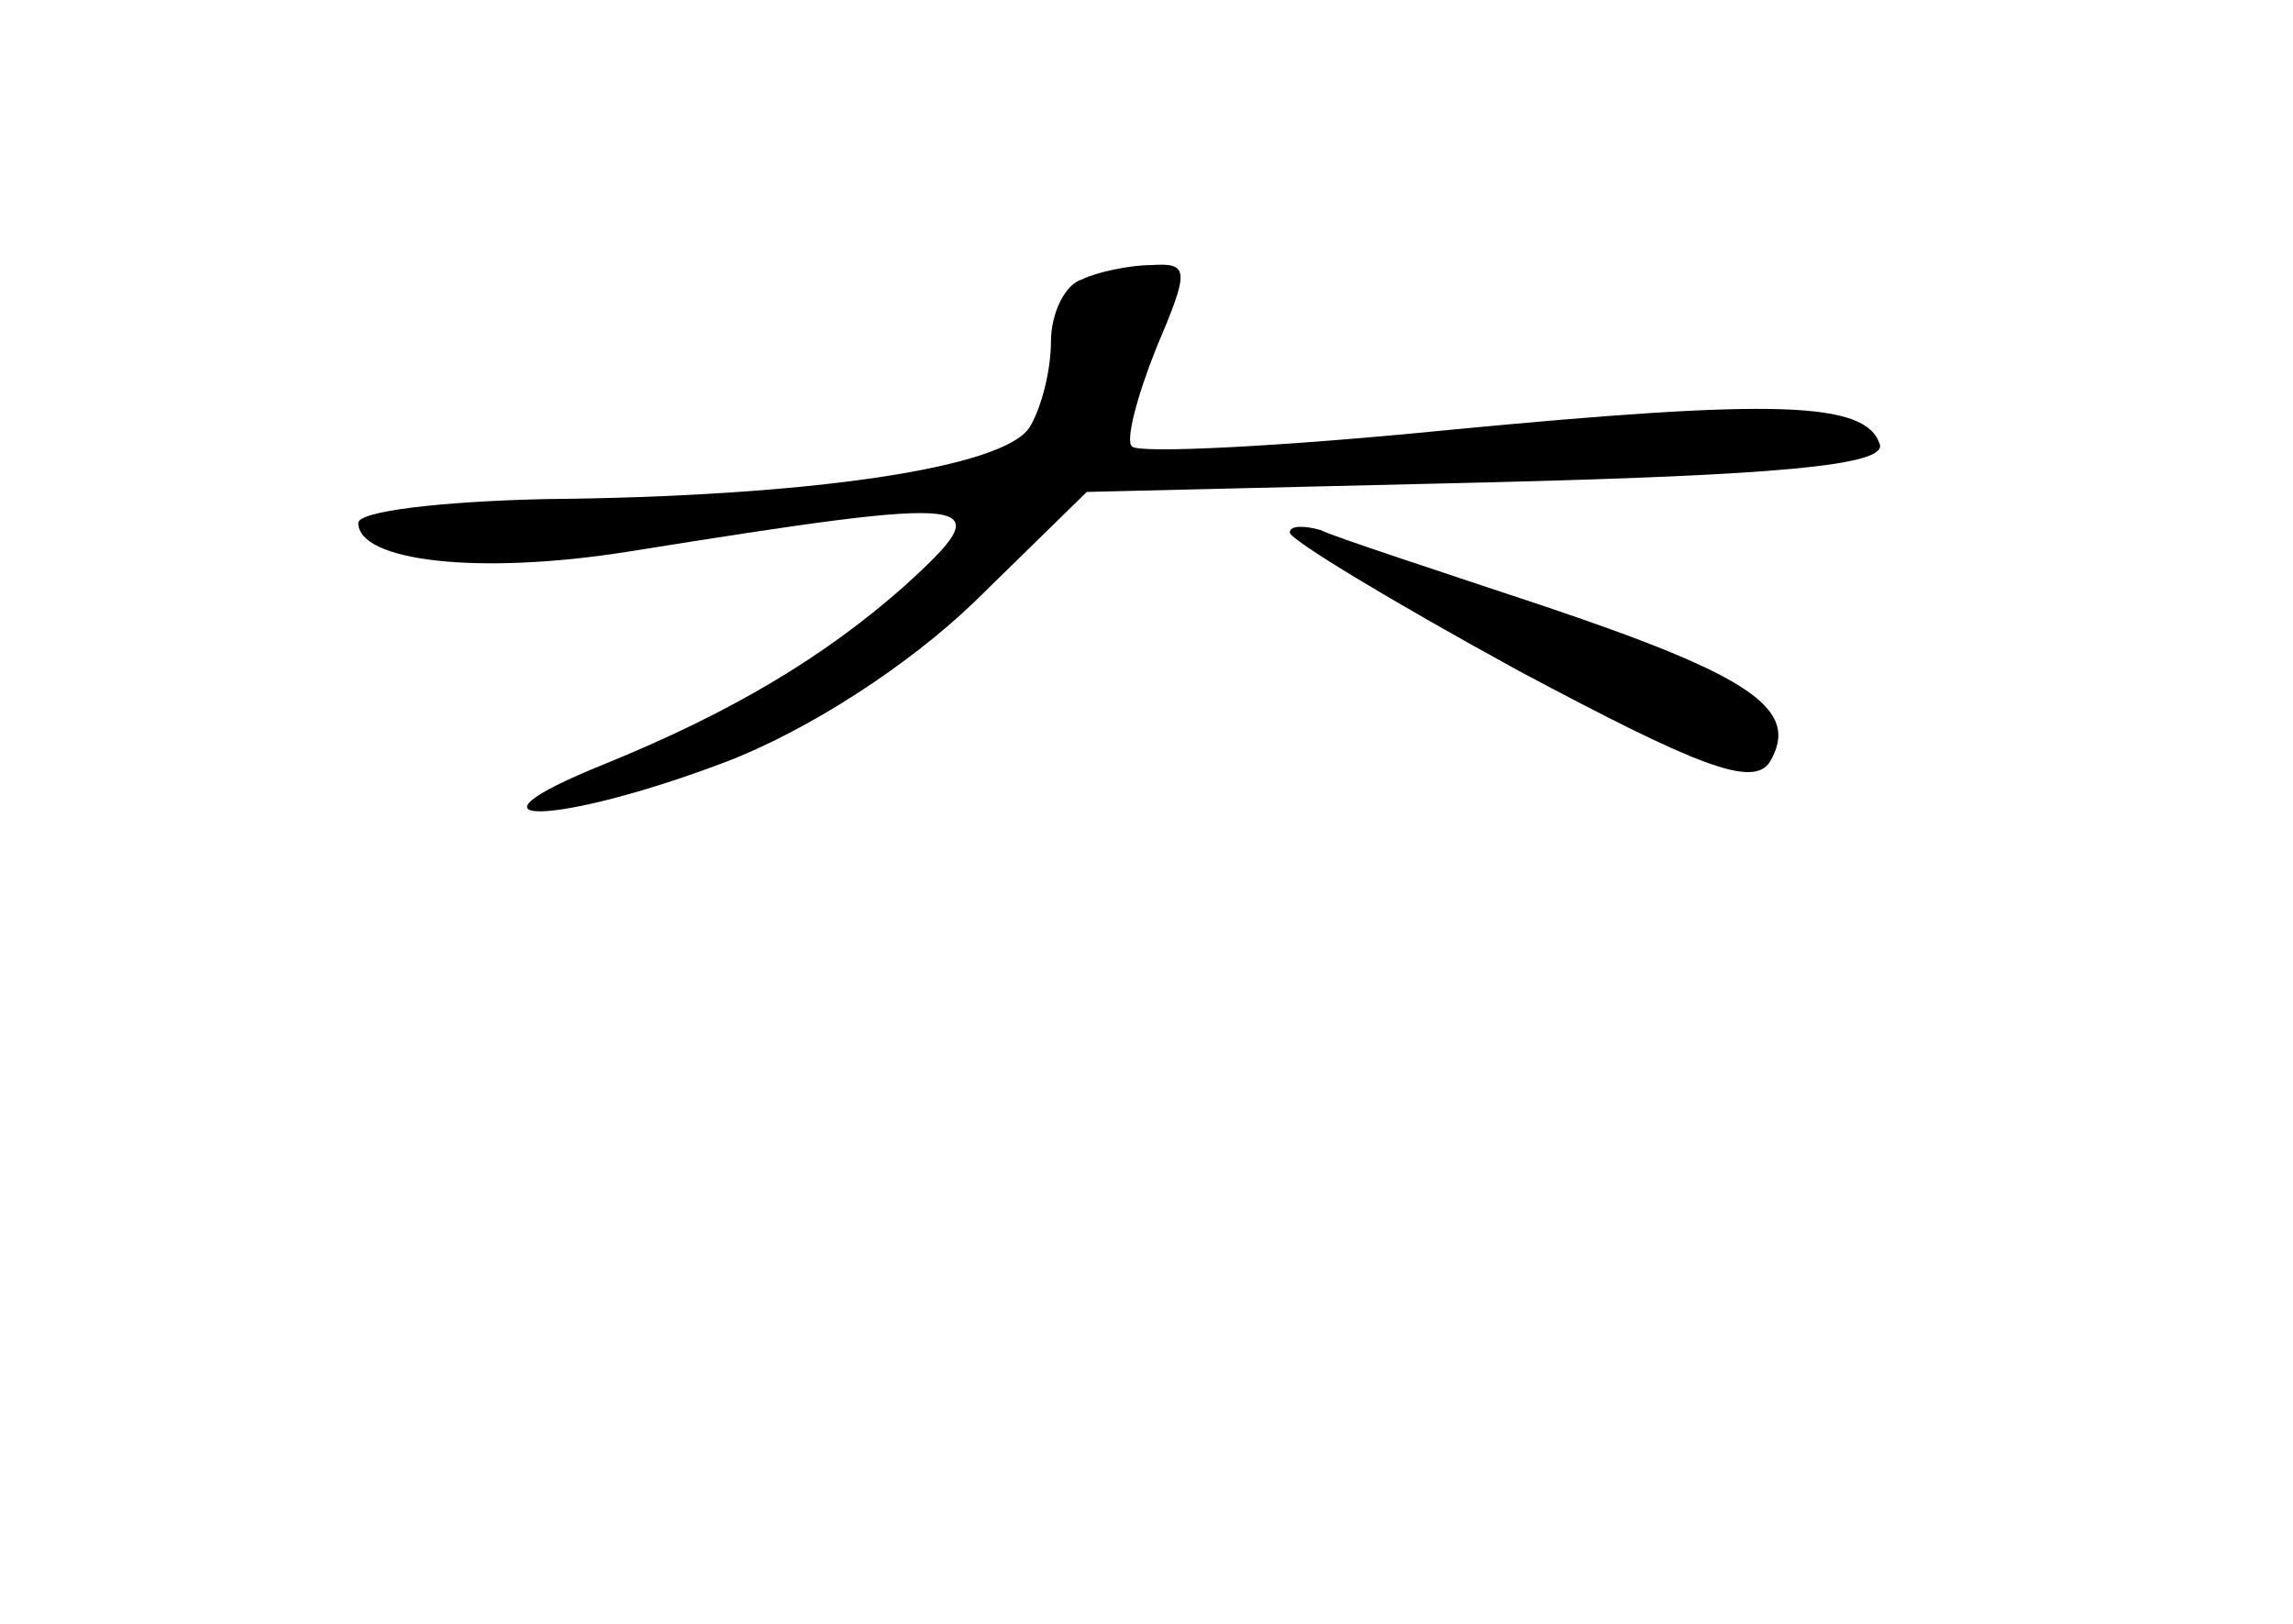 <?xml version="1.0" standalone="no"?>
<!DOCTYPE svg PUBLIC "-//W3C//DTD SVG 20010904//EN"
 "http://www.w3.org/TR/2001/REC-SVG-20010904/DTD/svg10.dtd">
<svg version="1.0" xmlns="http://www.w3.org/2000/svg"
 width="96pt" height="68pt" viewBox="0 0 96 68"
 preserveAspectRatio="xMidYMid meet">
<g transform="translate(0,68) scale(0.1,-0.1)"
fill="#000000" stroke="none">
<path d="M453 563 c-7 -2 -13 -14 -13 -26 0 -12 -4 -28 -9 -36 -11 -17 -92
-29 -203 -30 -43 -1 -78 -5 -78 -10 0 -16 50 -22 113 -12 150 24 157 23 115
-15 -33 -29 -71 -52 -125 -74 -67 -27 -20 -26 51 1 34 13 76 40 104 67 l47 46
168 4 c120 3 167 7 164 16 -6 18 -44 19 -180 6 -70 -7 -130 -10 -133 -7 -3 2
2 21 10 41 14 33 14 36 -2 35 -9 0 -23 -3 -29 -6z"/>
<path d="M540 457 c0 -3 43 -29 96 -58 75 -40 98 -49 105 -38 13 22 -8 36 -94
65 -45 15 -88 29 -94 32 -7 2 -13 2 -13 -1z"/>
</g>
</svg>
